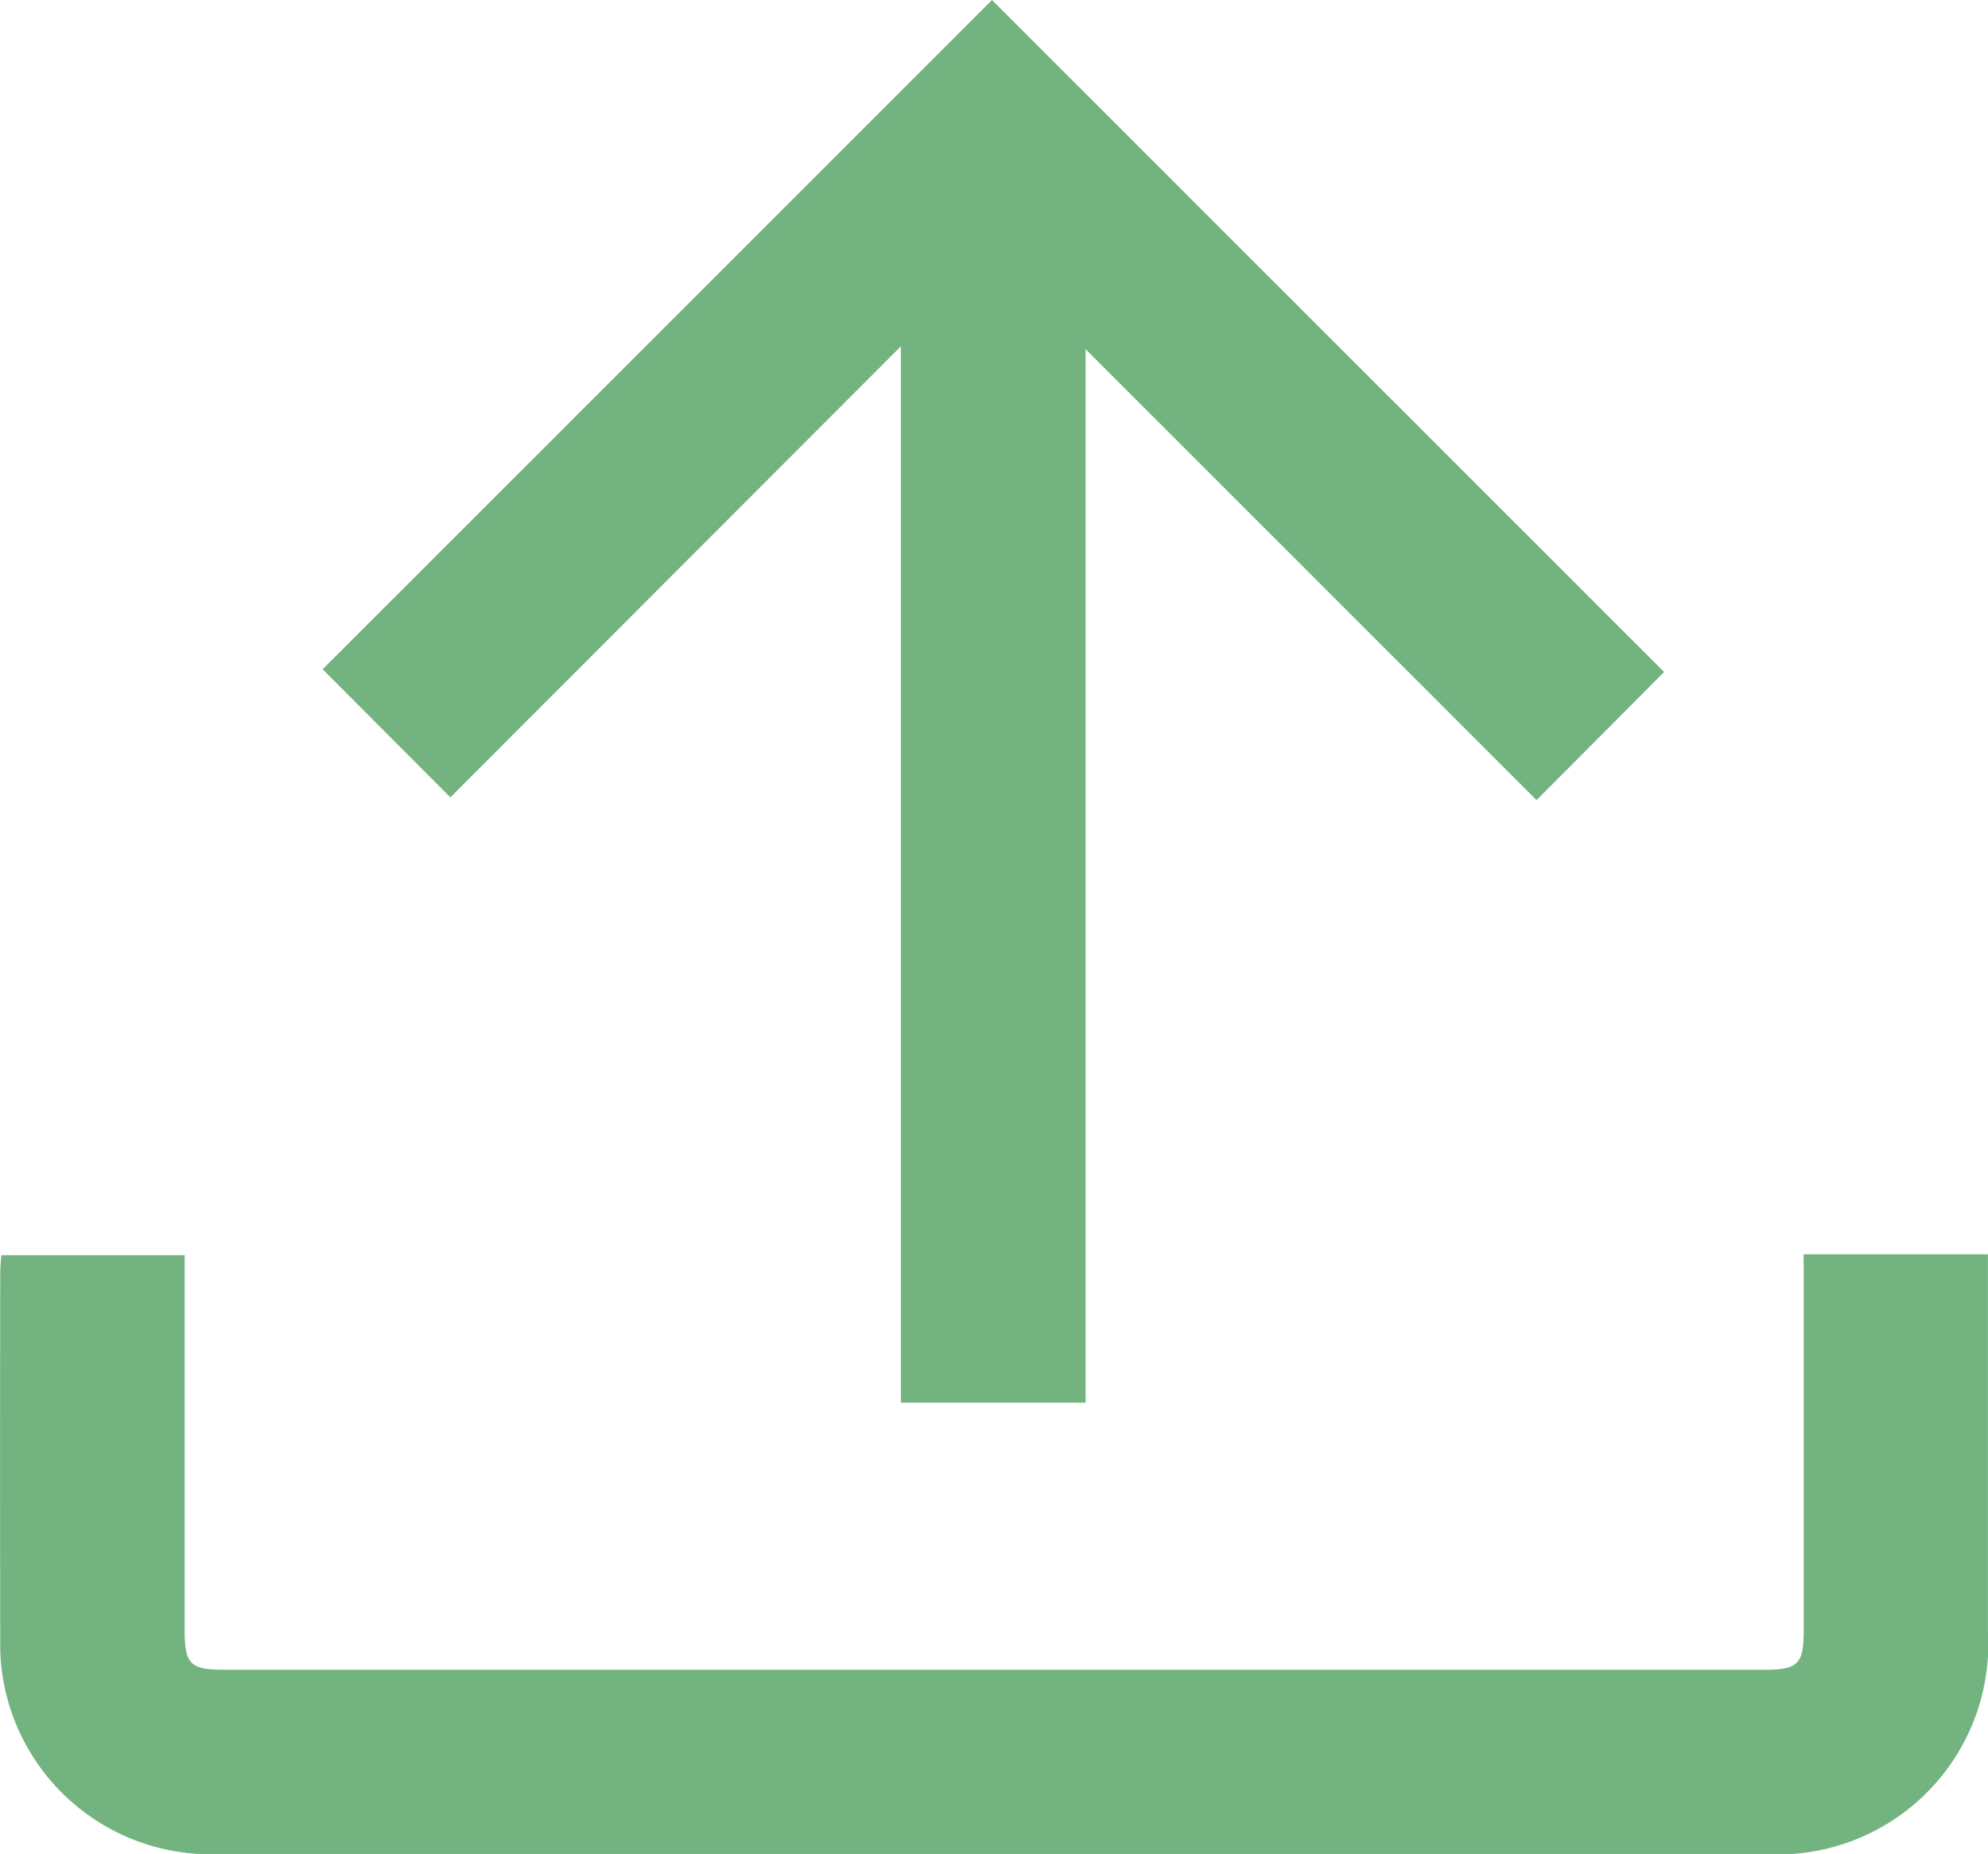 <svg xmlns="http://www.w3.org/2000/svg" width="31.836" height="29.696" viewBox="0 0 31.836 29.696">
  <g id="Group_1807" data-name="Group 1807" transform="translate(-118.908 -268.78)">
    <path id="Path_10683" data-name="Path 10683" d="M126.226,279.5l2.045,2.052,7.215-7.225v16.92h2.958V274.373l7.222,7.223,2.042-2.052L136.945,268.78Z" transform="translate(-2.151 0)" fill="#72b380"/>
    <path id="Path_10684" data-name="Path 10684" d="M147.791,297.237h2.952v.4q0,2.822,0,5.645a3.371,3.371,0,0,1-3.559,3.562q-12.377,0-24.753,0a3.372,3.372,0,0,1-3.465-2.755,3.131,3.131,0,0,1-.054-.586q-.006-2.989,0-5.977c0-.084.01-.167.017-.275h2.936v.429q0,2.786,0,5.572c0,.554.09.64.644.64h24.642c.553,0,.642-.088.642-.642q0-2.785,0-5.571Z" transform="translate(0 -8.366)" fill="#72b380"/>
  </g>
</svg>
